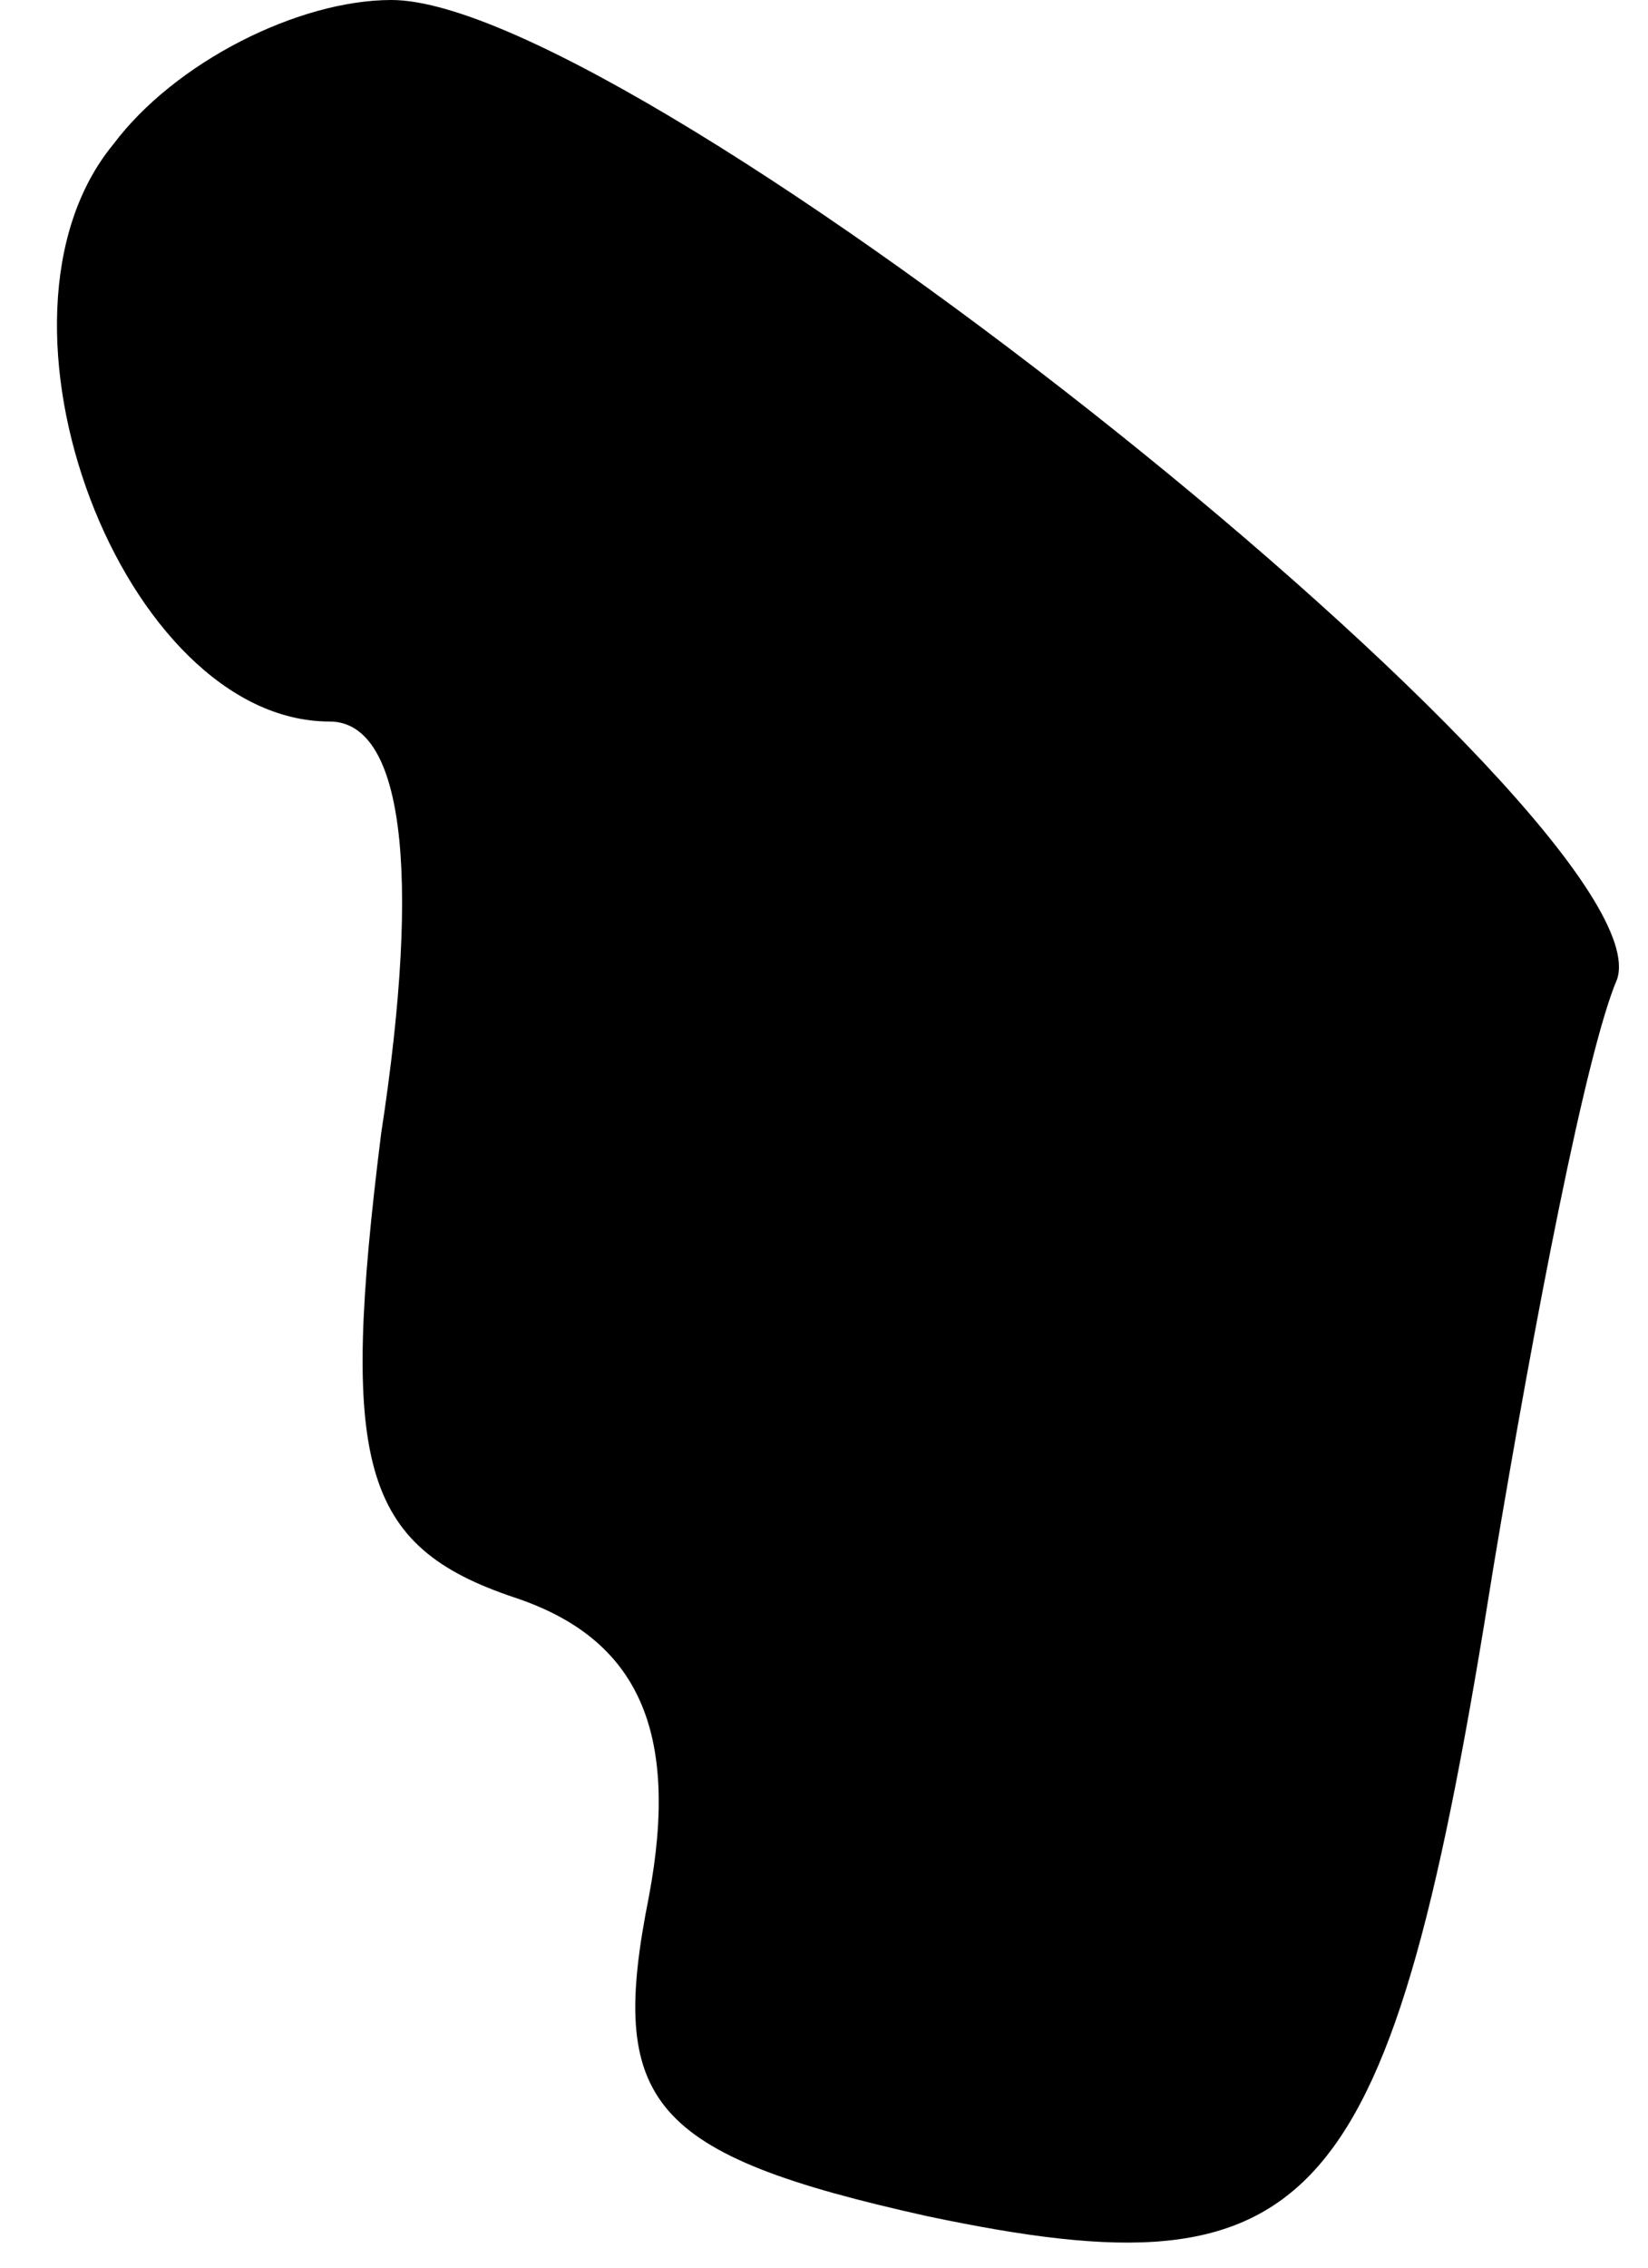 <?xml version="1.0" standalone="no"?>
<!DOCTYPE svg PUBLIC "-//W3C//DTD SVG 20010904//EN"
 "http://www.w3.org/TR/2001/REC-SVG-20010904/DTD/svg10.dtd">
<svg version="1.0" xmlns="http://www.w3.org/2000/svg"
 width="16pt" height="22pt" viewBox="0 0 16 22"
 preserveAspectRatio="xMidYMid meet">
<g transform="translate(0,22) scale(0.1,-0.1)"
fill="#000000" stroke="none">
<path fill="#000000" stroke="none" d="M11 206 c-14 -17 1 -56 21 -56 7 0 9
-14 5 -40 -4 -32 -2 -40 13 -45 12 -4 16 -13 13 -29 -4 -20 0 -25 27 -31 38
-8 45 0 55 63 4 24 9 50 12 57 5 15 -95 95 -119 95 -9 0 -21 -6 -27 -14z"/>
</g>
</svg>
